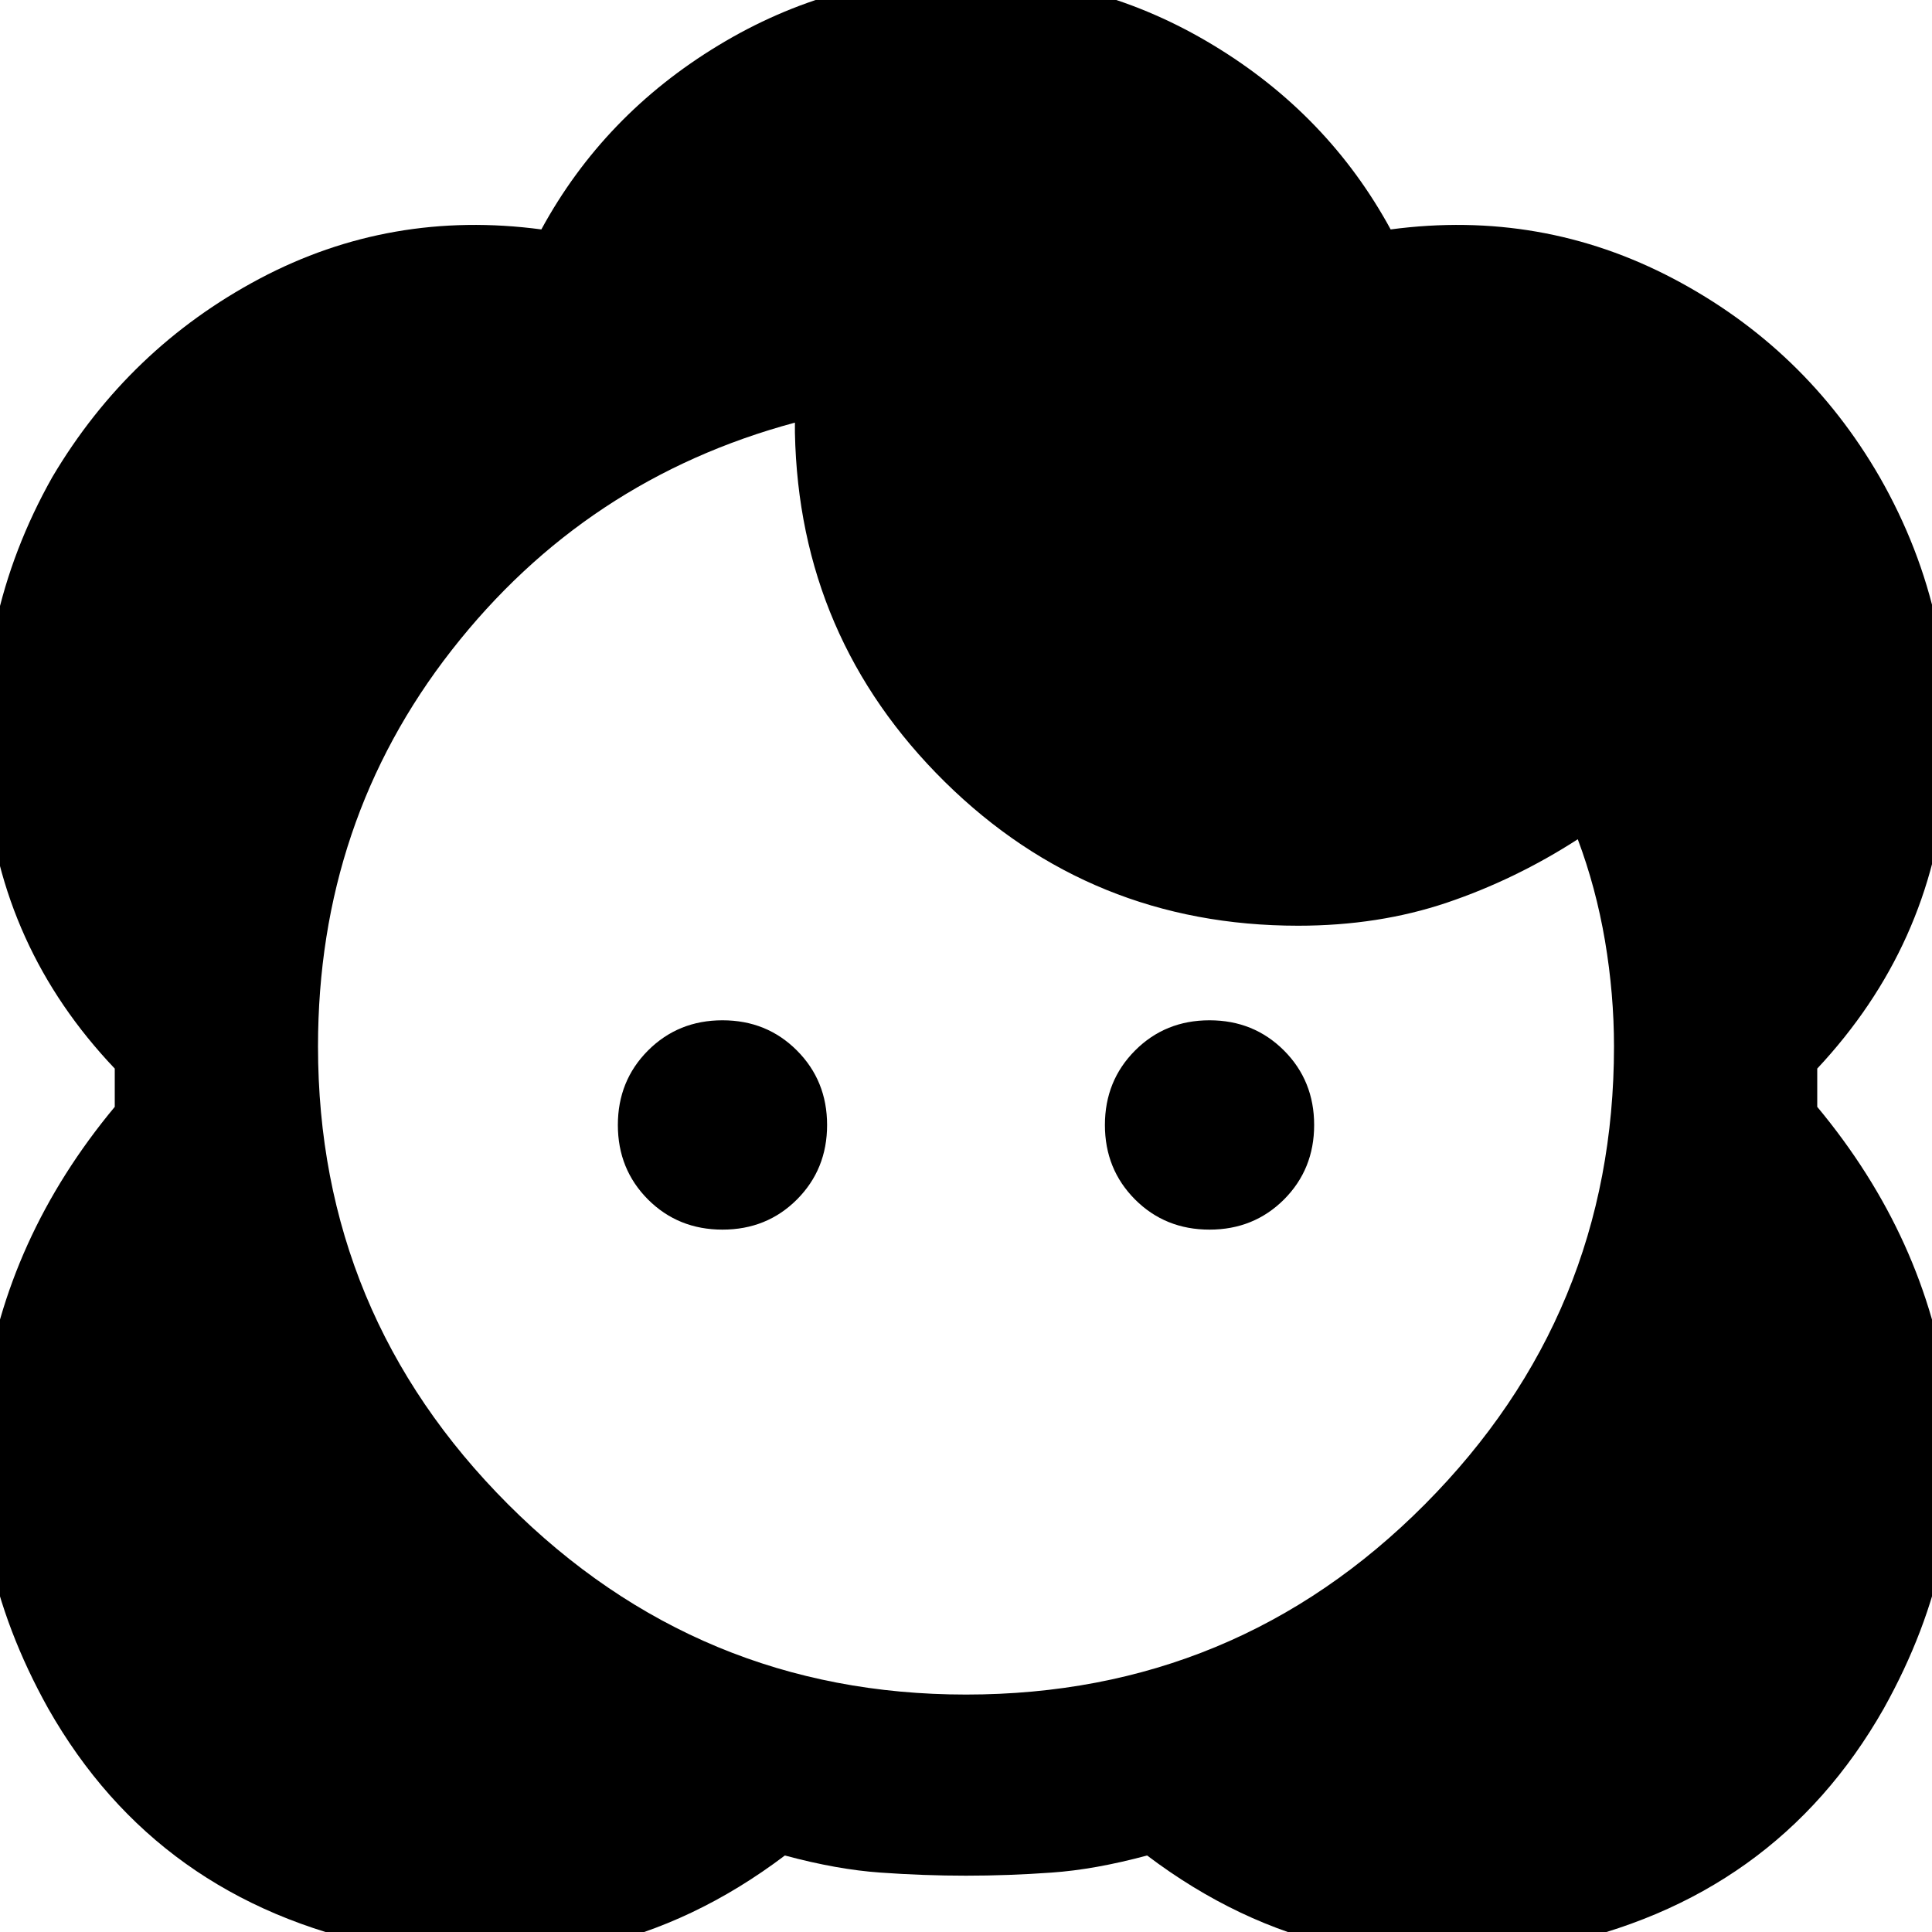 <svg xmlns="http://www.w3.org/2000/svg" height="20" width="20"><path d="M10 17.542q-2.771 0-4.74-1.969-1.968-1.969-1.968-4.74 0-2.333 1.385-4.104t3.552-2.354V4.479q.042 2.125 1.552 3.615 1.511 1.489 3.657 1.489.833 0 1.541-.239.709-.24 1.354-.656.188.5.282 1.052.093.552.093 1.093 0 2.771-1.958 4.74-1.958 1.969-4.75 1.969Zm0 1.875q.438 0 .885-.032.448-.031.99-.177 1.875 1.417 4.187.938 2.313-.479 3.438-2.458.896-1.605.667-3.24-.229-1.636-1.355-2.99v-.396Q20 9.792 20.146 8.094q.146-1.698-.688-3.156-.77-1.334-2.135-2.053-1.365-.718-2.927-.51-.646-1.187-1.834-1.906Q11.375-.25 10-.25q-1.375 0-2.562.719-1.188.719-1.834 1.906-1.562-.208-2.917.51-1.354.719-2.145 2.053-.834 1.479-.688 3.177Q0 9.812 1.188 11.062v.396q-1.126 1.354-1.355 2.99-.229 1.635.667 3.24 1.125 1.979 3.438 2.458 2.312.479 4.187-.938.542.146.99.177.447.032.885.032Zm-2.521-6.688q-.458 0-.771-.312-.312-.313-.312-.771t.312-.771q.313-.313.771-.313.459 0 .771.313t.312.771q0 .458-.312.771-.312.312-.771.312Zm5.042 0q-.459 0-.771-.312-.312-.313-.312-.771t.312-.771q.312-.313.771-.313.458 0 .771.313.312.313.312.771t-.312.771q-.313.312-.771.312Z"/></svg>